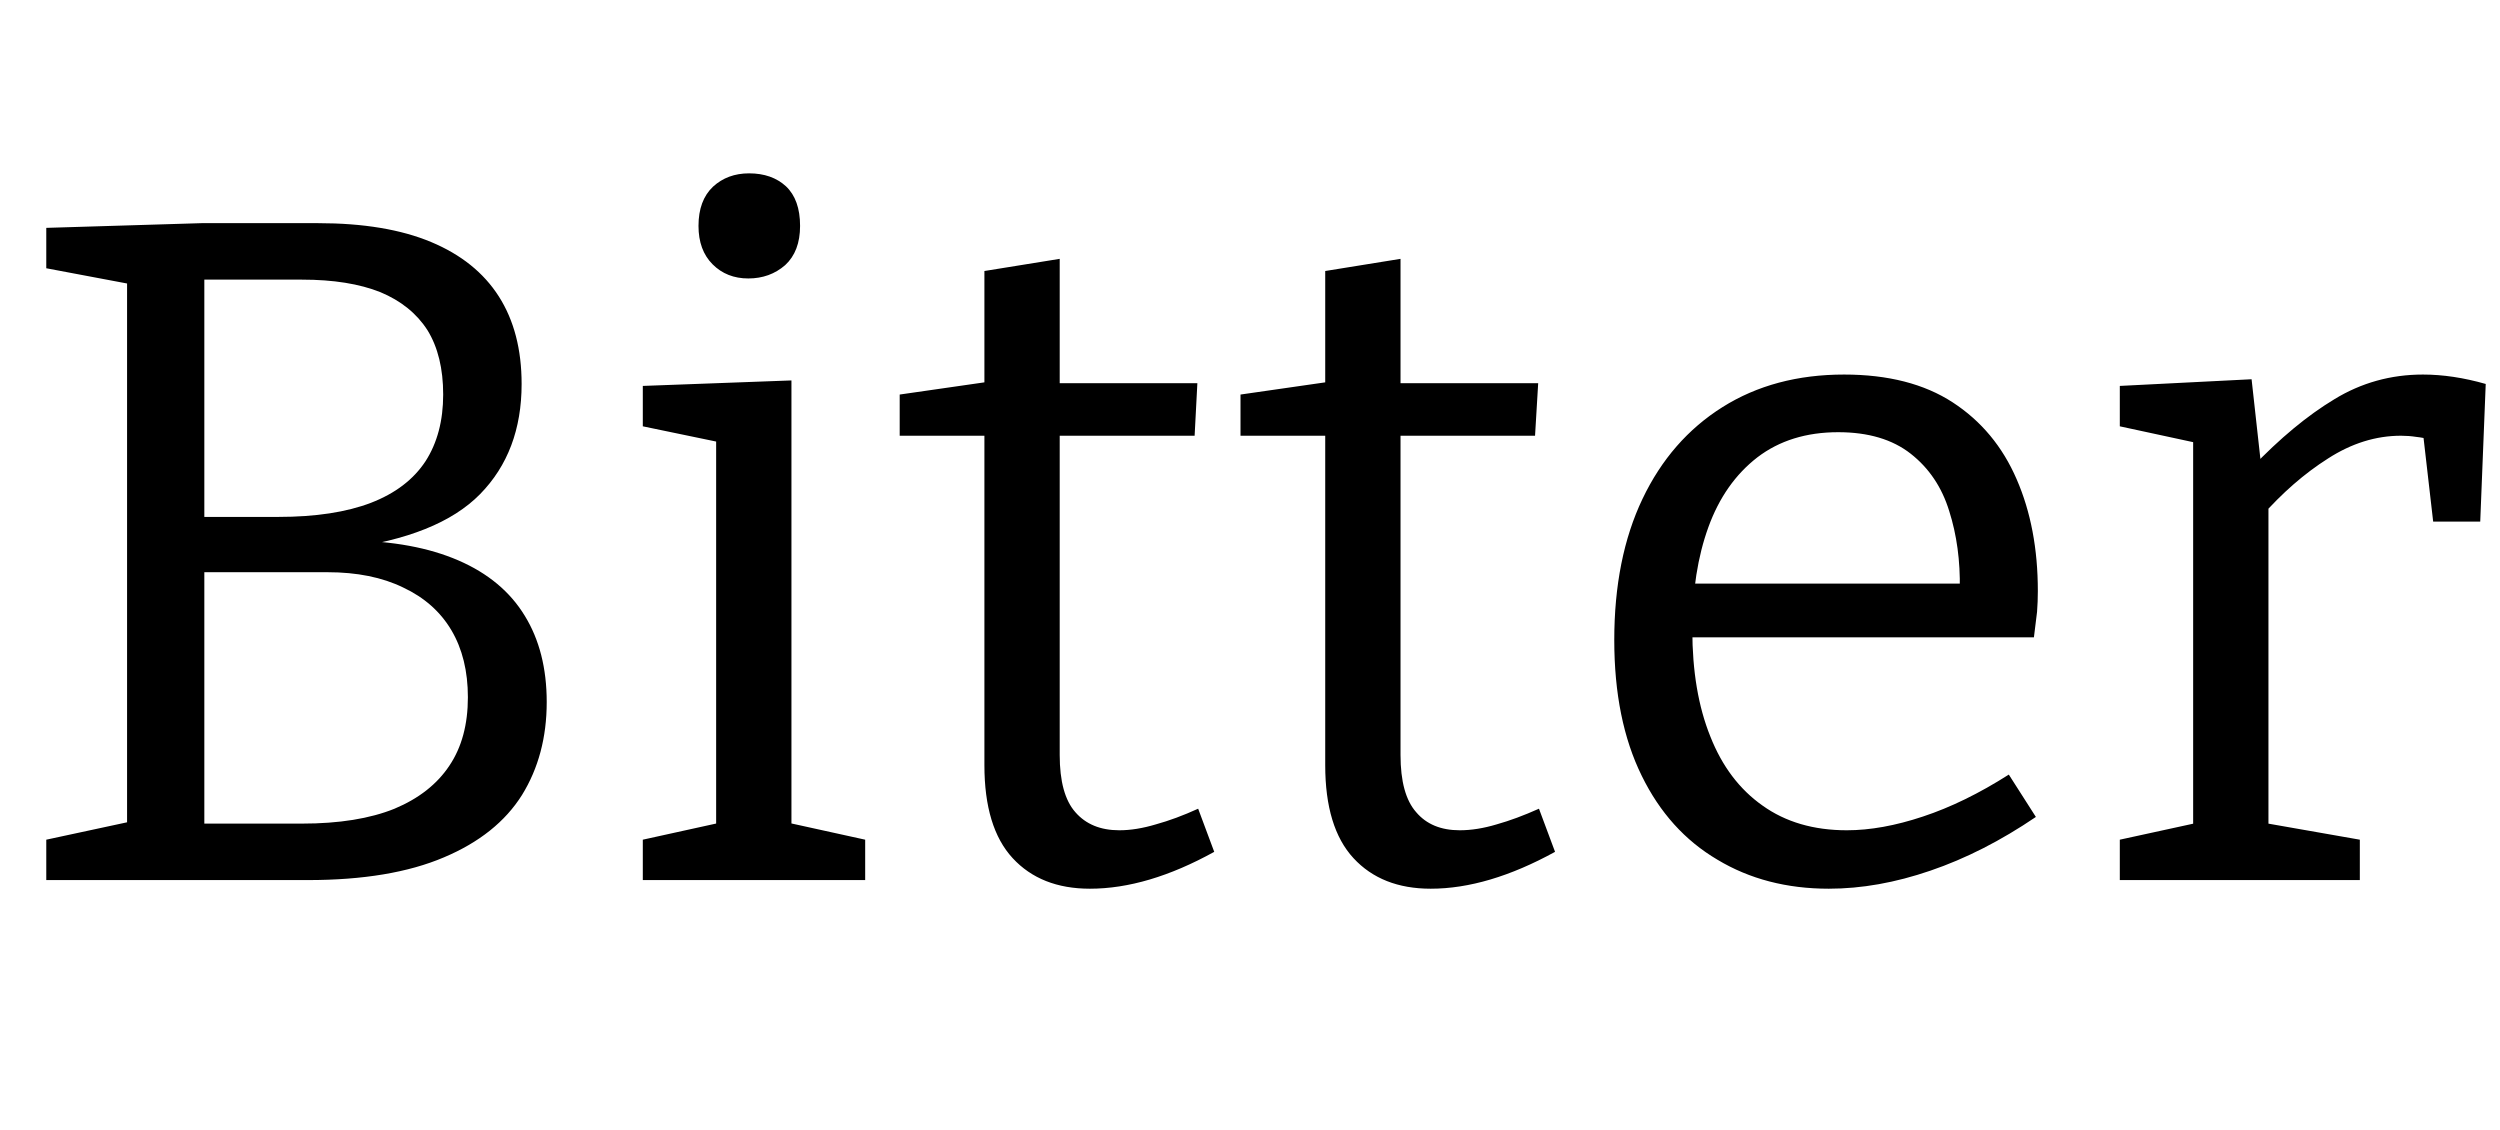 <svg xmlns="http://www.w3.org/2000/svg" xmlns:xlink="http://www.w3.org/1999/xlink" width="63.744" height="28.8"><path fill="black" d="M8.78 13.99L8.78 13.99L8.93 13.78Q10.56 13.80 11.69 14.29Q12.82 14.78 13.38 15.70Q13.94 16.61 13.94 17.90L13.94 17.90Q13.94 19.25 13.31 20.27Q12.67 21.29 11.32 21.86Q9.96 22.44 7.85 22.44L7.85 22.44L1.18 22.44L1.18 21.41L3.55 20.90L3.24 21.34L3.24 6.84L3.62 7.30L1.18 6.84L1.18 5.81L5.14 5.69L8.11 5.69Q9.84 5.69 10.99 6.17Q12.14 6.65 12.72 7.56Q13.30 8.47 13.30 9.79L13.30 9.79Q13.30 11.52 12.24 12.60Q11.18 13.68 8.78 13.99ZM7.70 7.13L7.70 7.13L4.85 7.13L5.21 6.77L5.21 13.51L4.85 13.18L7.10 13.18Q8.52 13.18 9.46 12.82Q10.39 12.46 10.85 11.76Q11.30 11.06 11.30 10.06L11.30 10.06Q11.30 9.07 10.90 8.42Q10.49 7.78 9.70 7.45Q8.90 7.13 7.70 7.13ZM4.85 21L7.70 21Q9.12 21 10.06 20.62Q10.99 20.23 11.46 19.52Q11.93 18.82 11.93 17.78L11.93 17.78Q11.93 16.78 11.51 16.07Q11.09 15.36 10.28 14.98Q9.48 14.59 8.35 14.59L8.35 14.59L4.85 14.59L5.21 14.21L5.21 21.34L4.85 21ZM20.18 9.70L20.18 21.22L19.97 20.95L22.06 21.41L22.06 22.44L16.39 22.44L16.39 21.41L18.48 20.95L18.26 21.22L18.26 11.09L18.46 11.30L16.39 10.87L16.39 9.84L20.18 9.70ZM19.08 7.10L19.08 7.10Q18.53 7.10 18.17 6.74Q17.81 6.38 17.81 5.76L17.81 5.76Q17.81 5.11 18.18 4.76Q18.55 4.42 19.10 4.42L19.10 4.42Q19.68 4.42 20.04 4.75Q20.40 5.09 20.40 5.76L20.40 5.76Q20.40 6.41 20.02 6.76Q19.63 7.10 19.08 7.10ZM27.79 22.66L27.79 22.66Q26.54 22.66 25.82 21.88Q25.10 21.10 25.10 19.51L25.10 19.51L25.10 10.80L25.42 11.11L22.94 11.11L22.94 10.06L25.44 9.70L25.10 10.08L25.10 6.91L27.02 6.60L27.02 10.08L26.76 9.77L30.53 9.77L30.46 11.11L26.76 11.11L27.02 10.80L27.02 19.25Q27.02 20.26 27.42 20.71Q27.82 21.17 28.54 21.17L28.54 21.17Q28.97 21.17 29.47 21.02Q29.98 20.88 30.55 20.62L30.55 20.62L30.96 21.72Q29.26 22.66 27.79 22.66ZM36.48 22.66L36.48 22.66Q35.23 22.66 34.51 21.88Q33.79 21.10 33.79 19.51L33.79 19.51L33.79 10.80L34.10 11.11L31.63 11.11L31.63 10.06L34.13 9.70L33.79 10.08L33.79 6.91L35.71 6.60L35.71 10.08L35.45 9.77L39.22 9.77L39.14 11.11L35.45 11.11L35.71 10.80L35.71 19.25Q35.71 20.26 36.11 20.71Q36.50 21.17 37.22 21.17L37.22 21.17Q37.66 21.17 38.16 21.02Q38.66 20.88 39.24 20.62L39.24 20.62L39.65 21.72Q37.94 22.66 36.48 22.66ZM46.63 22.66L46.63 22.66Q45.02 22.66 43.79 21.92Q42.55 21.19 41.86 19.78Q41.16 18.36 41.16 16.32L41.16 16.32Q41.16 14.23 41.88 12.72Q42.60 11.21 43.92 10.38Q45.24 9.55 47.02 9.55L47.02 9.55Q48.70 9.55 49.79 10.26Q50.88 10.97 51.42 12.22Q51.96 13.46 51.96 15.07L51.96 15.07Q51.96 15.34 51.94 15.60Q51.91 15.86 51.86 16.25L51.86 16.25L42.62 16.25L42.62 14.88L50.18 14.88L49.97 15.02Q49.99 13.94 49.70 13.03Q49.42 12.12 48.72 11.57Q48.02 11.02 46.87 11.02L46.87 11.02Q45.65 11.02 44.81 11.66Q43.97 12.31 43.56 13.44Q43.15 14.57 43.15 16.06L43.15 16.06Q43.15 17.64 43.61 18.78Q44.06 19.92 44.94 20.54Q45.82 21.17 47.09 21.17L47.09 21.17Q47.98 21.17 49.03 20.82Q50.09 20.47 51.22 19.75L51.22 19.75L51.91 20.83Q50.57 21.74 49.22 22.20Q47.88 22.66 46.63 22.66ZM60.17 22.44L54.05 22.44L54.05 21.41L56.16 20.95L55.92 21.31L55.92 10.97L56.18 11.33L54.05 10.87L54.05 9.84L57.41 9.67L57.67 12.02L57.41 11.93Q58.49 10.80 59.52 10.18Q60.55 9.55 61.78 9.55L61.78 9.55Q62.54 9.55 63.38 9.79L63.38 9.79L63.24 13.30L62.04 13.30L61.75 10.78L61.97 11.21Q61.80 11.16 61.61 11.14Q61.42 11.11 61.22 11.11L61.22 11.11Q60.26 11.11 59.36 11.69Q58.46 12.26 57.65 13.18L57.65 13.18L57.84 12.60L57.84 21.31L57.55 20.95L60.17 21.41L60.17 22.44Z"/></svg>